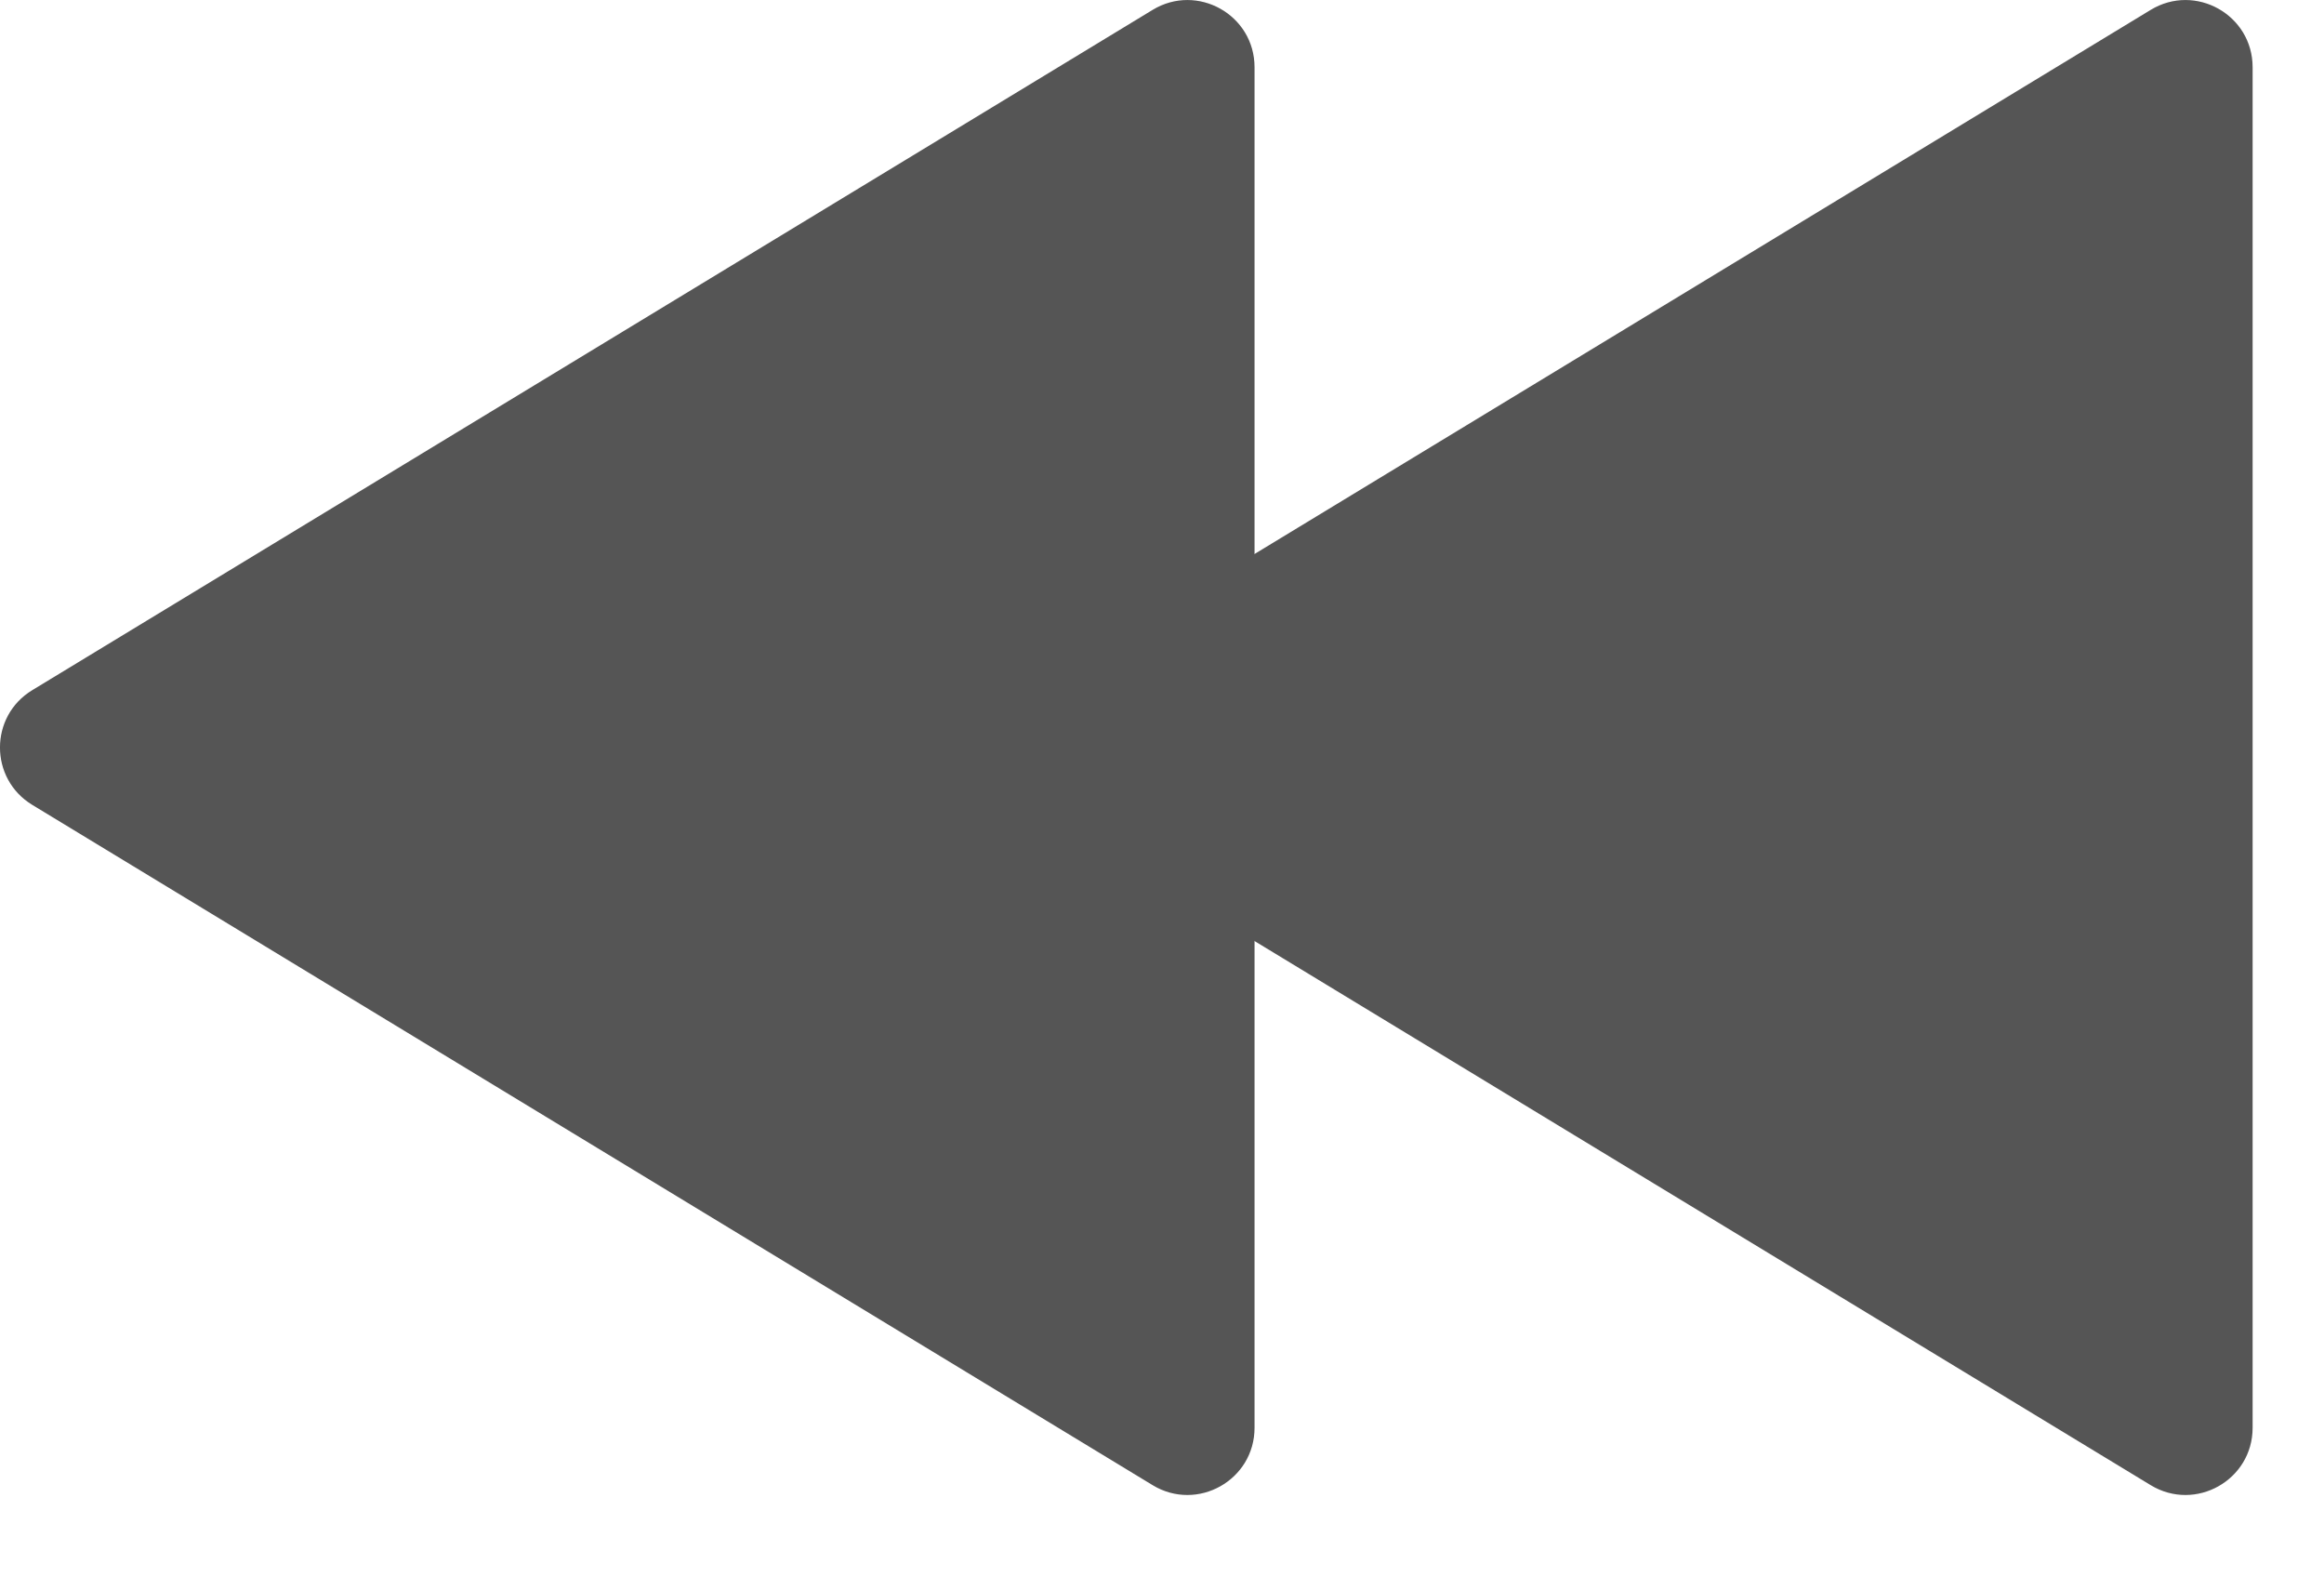 <svg width="28" height="19" viewBox="0 0 28 19" fill="none" xmlns="http://www.w3.org/2000/svg">
<path d="M12.413 8.313C11.895 8.627 11.895 9.38 12.413 9.695L25.912 17.889C26.451 18.216 27.14 17.828 27.14 17.198L27.14 0.81C27.14 0.179 26.451 -0.208 25.912 0.119L12.413 8.313Z" fill="#555555"/>
<path d="M0.389 8.313C-0.13 8.627 -0.13 9.38 0.389 9.695L13.887 17.889C14.426 18.216 15.115 17.828 15.115 17.198L15.115 0.81C15.115 0.179 14.426 -0.208 13.887 0.119L0.389 8.313Z" fill="#555555"/>
</svg>
